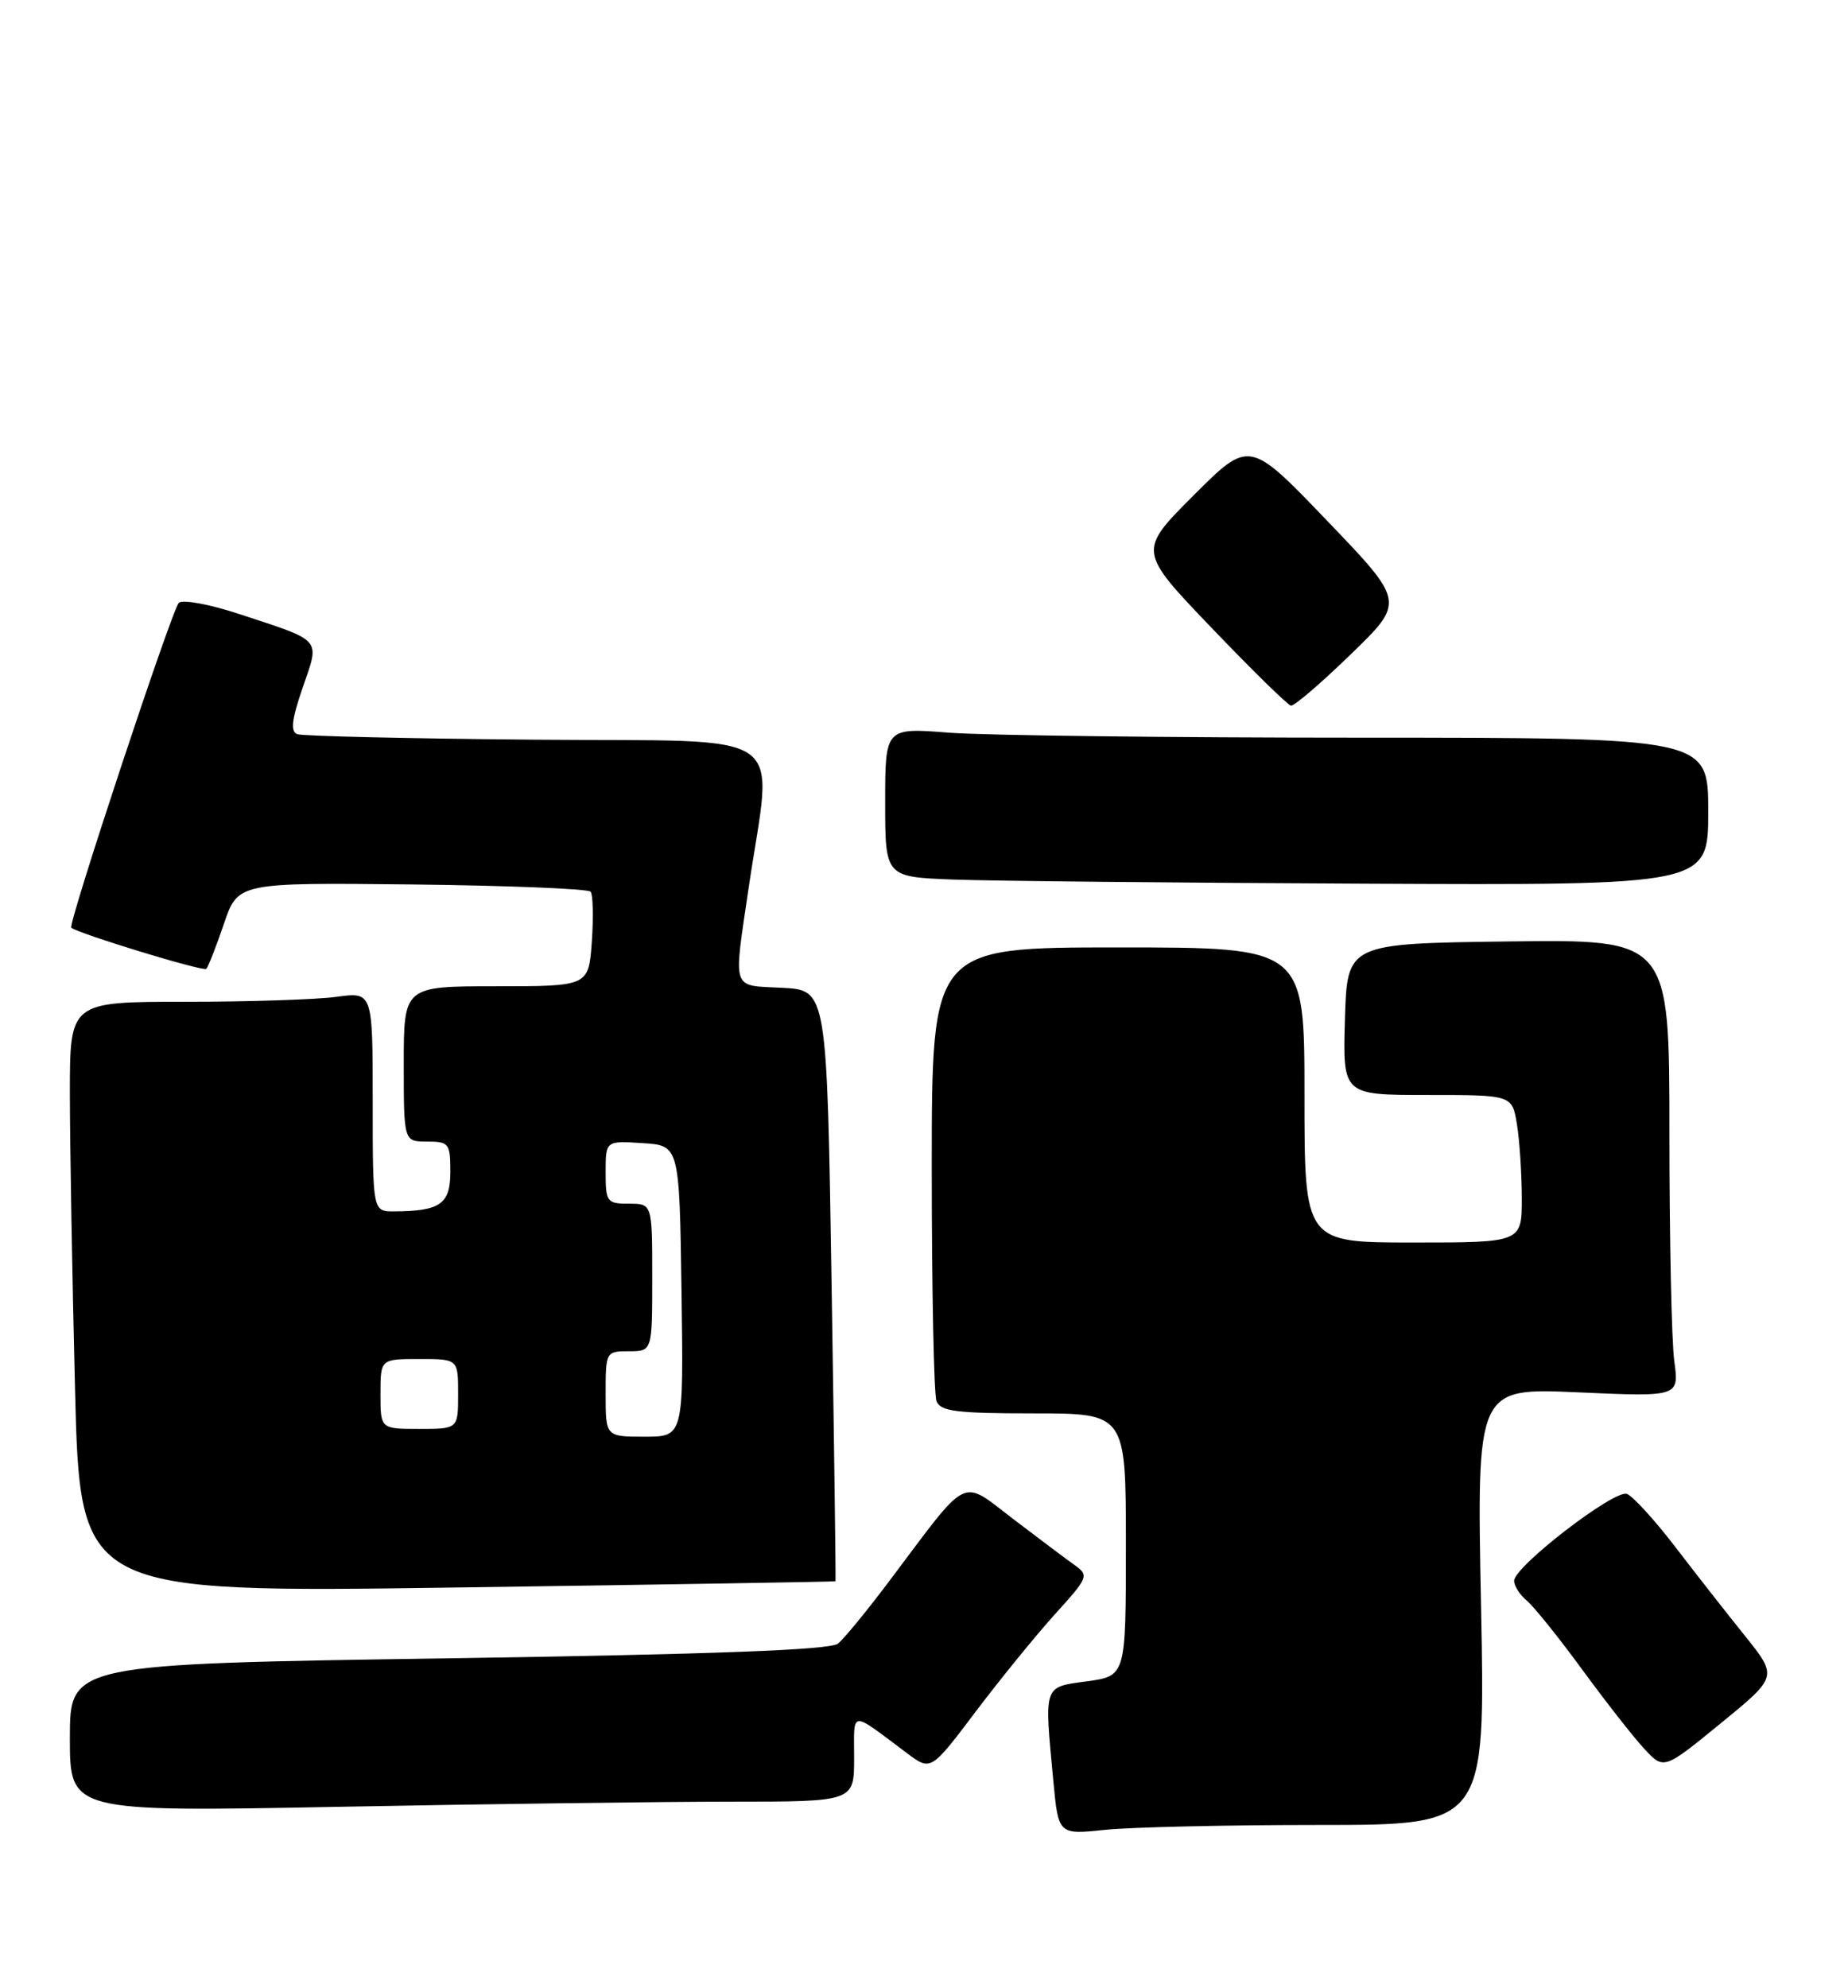 <?xml version="1.0" encoding="UTF-8" standalone="no"?>
<!DOCTYPE svg PUBLIC "-//W3C//DTD SVG 1.1//EN" "http://www.w3.org/Graphics/SVG/1.1/DTD/svg11.dtd" >
<svg xmlns="http://www.w3.org/2000/svg" xmlns:xlink="http://www.w3.org/1999/xlink" version="1.1" viewBox="0 0 238 256">
 <g >
 <path fill="currentColor"
d=" M 169.80 235.00 C 191.30 235.00 191.30 235.00 190.74 206.85 C 190.18 178.71 190.18 178.71 203.22 179.29 C 216.25 179.87 216.25 179.87 215.63 175.29 C 215.28 172.78 215.00 159.52 215.00 145.84 C 215.00 120.96 215.00 120.96 194.25 121.23 C 173.50 121.50 173.50 121.50 173.21 131.25 C 172.93 141.00 172.93 141.00 183.83 141.00 C 194.74 141.00 194.74 141.00 195.36 144.75 C 195.70 146.81 195.98 151.09 195.99 154.25 C 196.00 160.00 196.00 160.00 182.00 160.00 C 168.00 160.00 168.00 160.00 168.00 141.00 C 168.00 122.00 168.00 122.00 144.00 122.00 C 120.00 122.00 120.00 122.00 120.00 150.42 C 120.00 166.05 120.27 179.55 120.61 180.42 C 121.11 181.74 123.18 182.00 133.11 182.00 C 145.00 182.00 145.00 182.00 145.00 198.91 C 145.00 215.81 145.00 215.81 140.00 216.50 C 134.32 217.28 134.48 216.82 135.66 229.38 C 136.31 236.25 136.31 236.25 142.30 235.63 C 145.60 235.28 157.97 235.00 169.80 235.00 Z  M 94.16 232.00 C 110.00 232.00 110.00 232.00 110.00 226.38 C 110.00 220.13 109.36 220.18 116.84 225.78 C 119.89 228.05 119.89 228.05 125.69 220.36 C 128.89 216.13 133.49 210.48 135.92 207.80 C 140.15 203.14 140.26 202.87 138.42 201.55 C 137.36 200.80 133.80 198.12 130.50 195.61 C 123.63 190.38 124.96 189.72 114.60 203.50 C 111.71 207.35 108.70 211.02 107.92 211.65 C 106.92 212.46 92.06 213.02 57.75 213.54 C 9.00 214.27 9.00 214.27 9.00 223.80 C 9.00 233.32 9.00 233.32 43.66 232.66 C 62.73 232.30 85.45 232.00 94.16 232.00 Z  M 224.73 210.65 C 222.40 207.76 218.35 202.58 215.72 199.15 C 213.09 195.72 210.30 192.67 209.53 192.37 C 207.94 191.76 195.00 201.72 195.00 203.56 C 195.00 204.22 195.73 205.36 196.63 206.11 C 197.53 206.86 200.74 210.85 203.76 214.98 C 206.79 219.12 210.39 223.72 211.77 225.20 C 214.28 227.90 214.28 227.90 221.61 221.91 C 228.95 215.91 228.95 215.91 224.73 210.65 Z  M 107.60 203.62 C 107.66 203.55 107.43 186.40 107.10 165.50 C 106.50 127.50 106.50 127.50 100.75 127.20 C 94.11 126.85 94.44 127.82 96.43 114.24 C 99.50 93.45 102.51 95.53 68.98 95.25 C 52.77 95.11 38.95 94.79 38.29 94.54 C 37.39 94.21 37.56 92.68 38.98 88.55 C 41.20 82.10 41.67 82.64 30.66 79.02 C 26.90 77.79 23.46 77.16 23.02 77.64 C 22.09 78.65 8.71 119.07 9.18 119.46 C 10.11 120.23 26.19 125.14 26.57 124.76 C 26.81 124.52 27.83 121.92 28.83 118.98 C 30.64 113.65 30.64 113.65 53.07 113.89 C 65.41 114.03 75.75 114.45 76.06 114.82 C 76.37 115.19 76.44 118.09 76.22 121.25 C 75.81 127.00 75.81 127.00 63.91 127.00 C 52.00 127.00 52.00 127.00 52.00 137.00 C 52.00 147.00 52.00 147.00 55.00 147.00 C 57.82 147.00 58.00 147.24 58.00 150.88 C 58.00 155.05 56.71 155.96 50.75 155.99 C 48.00 156.00 48.00 156.00 48.00 141.86 C 48.00 127.73 48.00 127.73 43.36 128.36 C 40.81 128.71 32.03 129.00 23.86 129.00 C 9.00 129.00 9.00 129.00 9.00 140.75 C 9.00 147.21 9.30 164.34 9.66 178.81 C 10.32 205.11 10.32 205.11 58.91 204.42 C 85.64 204.04 107.55 203.68 107.60 203.62 Z  M 220.00 104.50 C 220.00 95.00 220.00 95.00 175.25 94.99 C 150.64 94.99 126.79 94.70 122.25 94.35 C 114.00 93.70 114.00 93.70 114.00 103.31 C 114.00 112.92 114.00 112.92 122.75 113.26 C 127.56 113.44 151.41 113.68 175.75 113.79 C 220.00 114.00 220.00 114.00 220.00 104.50 Z  M 173.97 84.25 C 180.94 77.50 180.94 77.50 170.92 67.06 C 160.90 56.61 160.90 56.61 153.73 63.78 C 146.56 70.95 146.56 70.95 156.03 80.84 C 161.24 86.28 165.84 90.79 166.26 90.87 C 166.67 90.94 170.15 87.96 173.97 84.25 Z  M 78.00 179.50 C 78.00 174.06 78.03 174.00 81.00 174.00 C 84.00 174.00 84.00 174.00 84.00 164.50 C 84.00 155.00 84.00 155.00 81.00 155.00 C 78.16 155.00 78.00 154.78 78.00 150.95 C 78.00 146.89 78.00 146.89 82.75 147.20 C 87.50 147.50 87.50 147.50 87.77 166.25 C 88.04 185.00 88.04 185.00 83.02 185.00 C 78.00 185.00 78.00 185.00 78.00 179.50 Z  M 49.00 179.50 C 49.00 175.00 49.00 175.00 54.00 175.00 C 59.00 175.00 59.00 175.00 59.00 179.50 C 59.00 184.00 59.00 184.00 54.00 184.00 C 49.00 184.00 49.00 184.00 49.00 179.50 Z "/>
</g>
</svg>
